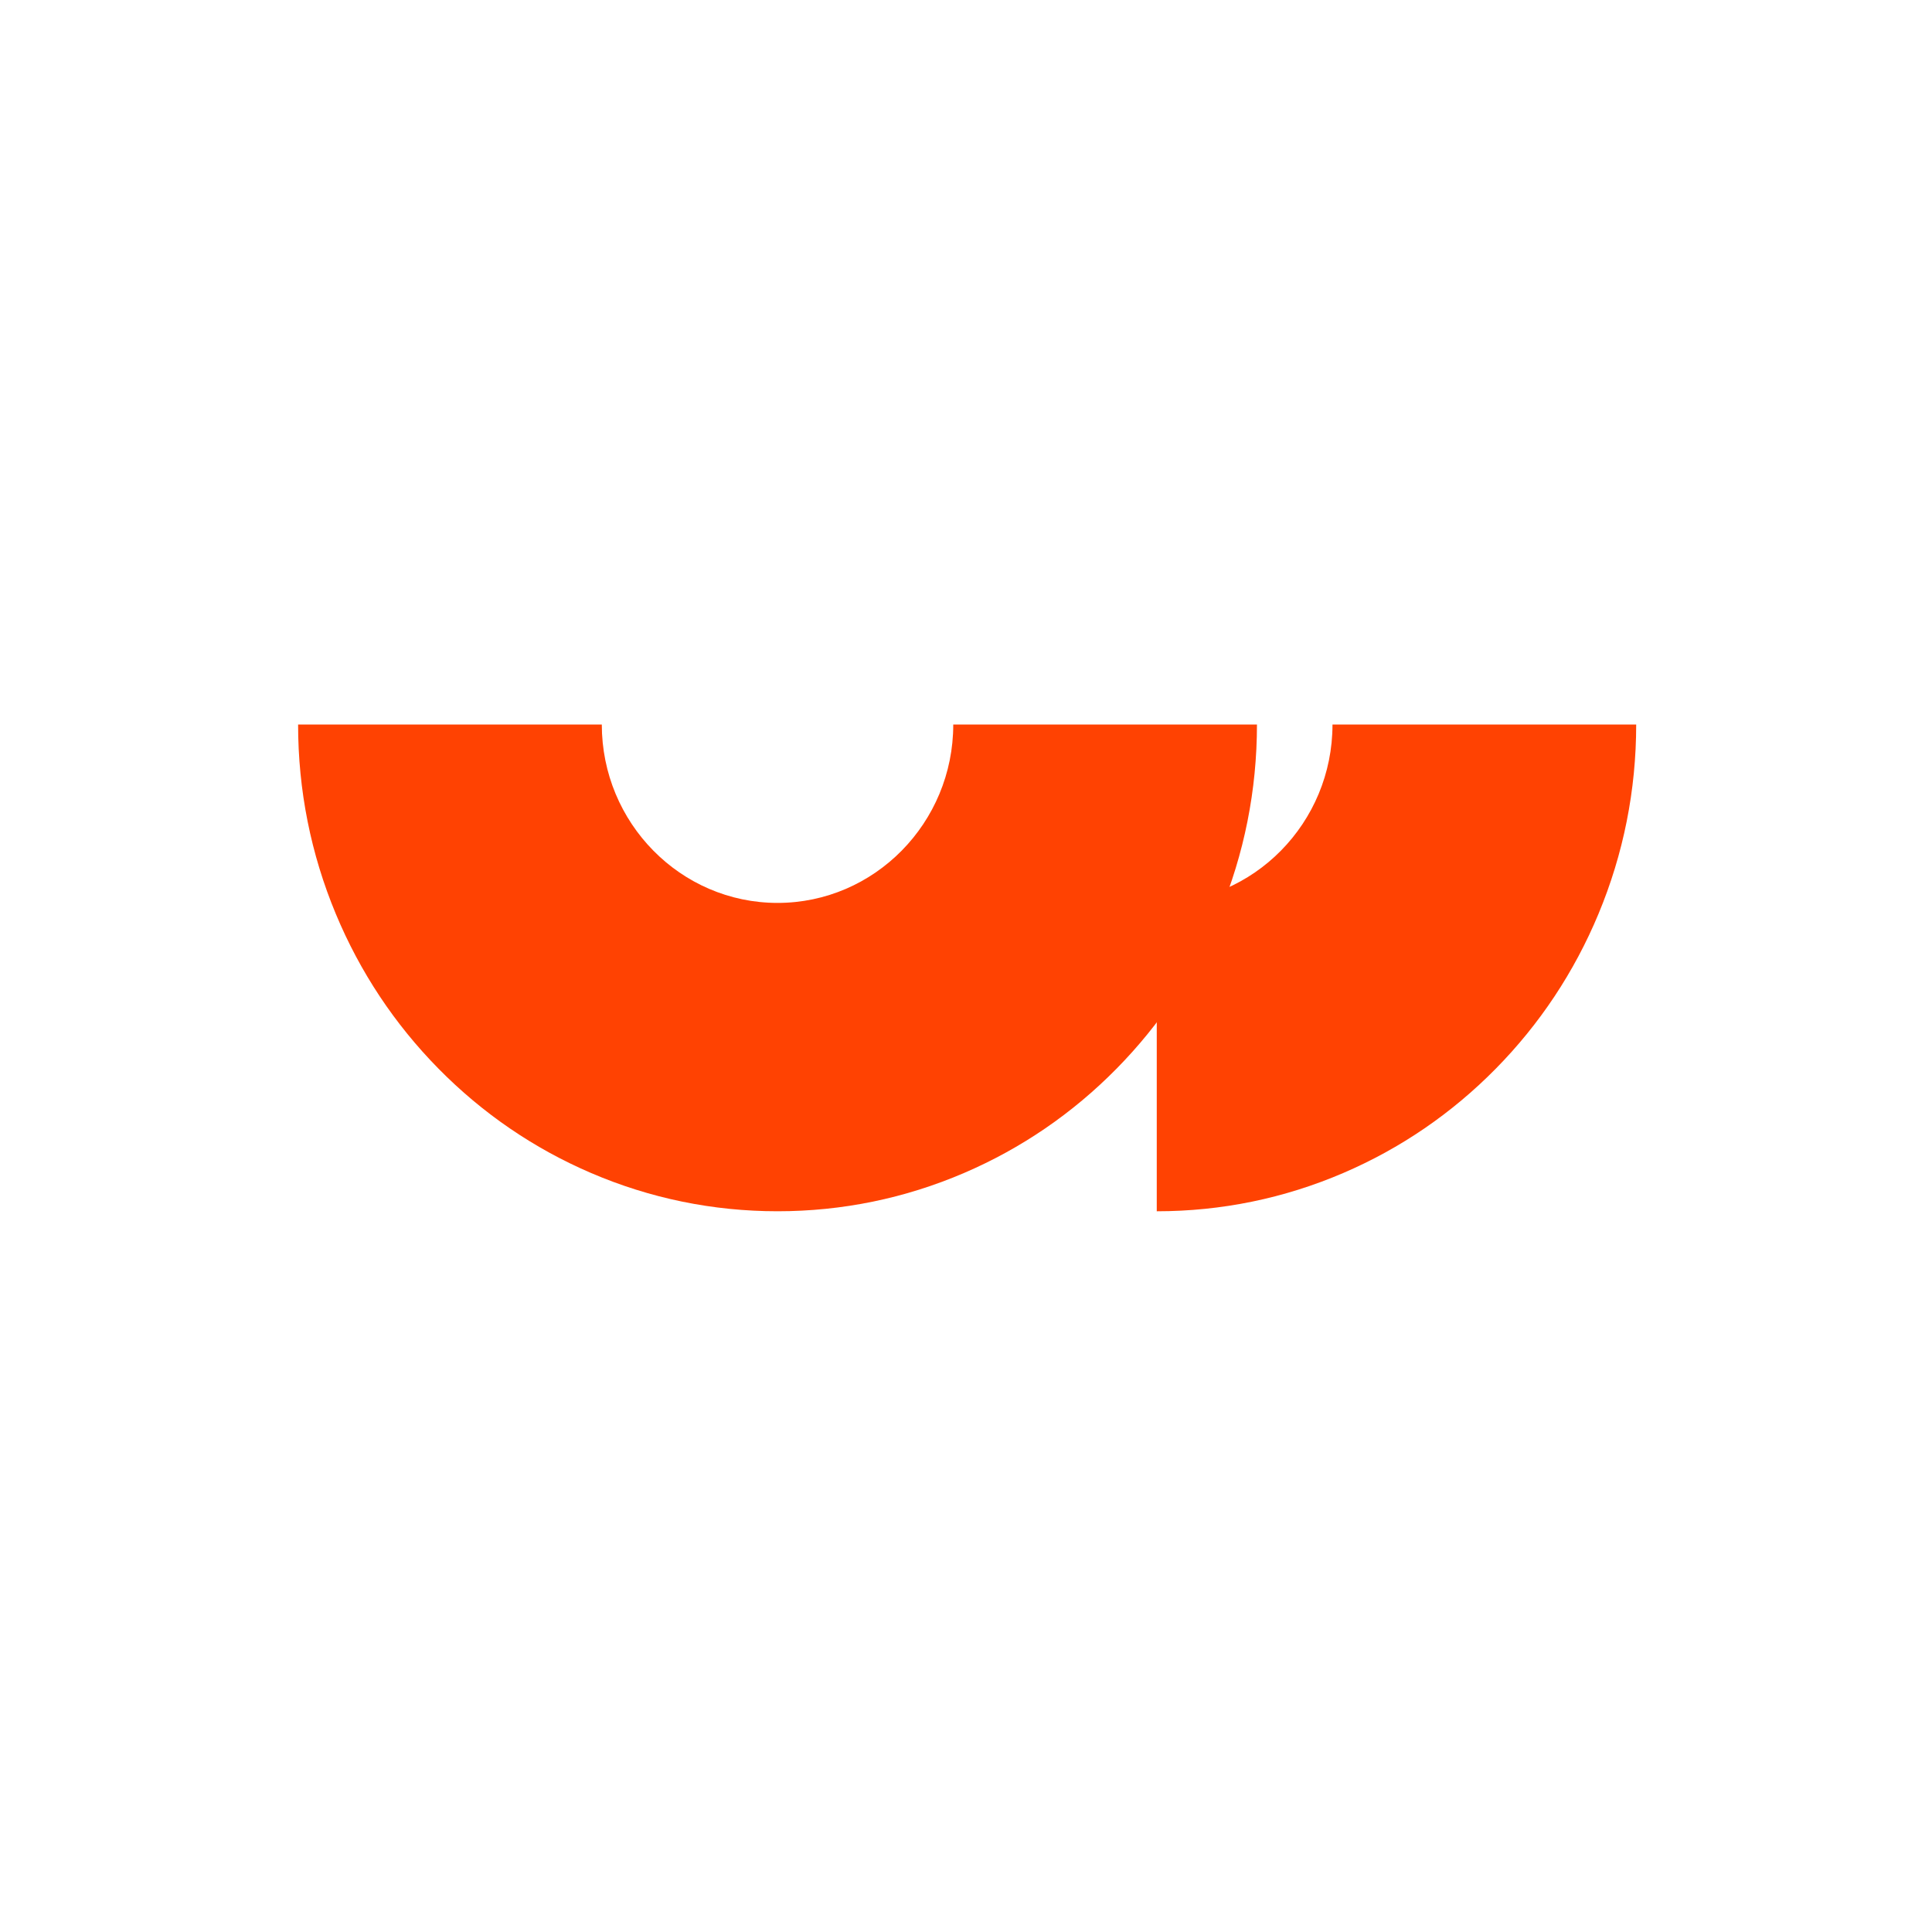 <svg width="512" height="512" viewBox="0 0 512 512" fill="none" xmlns="http://www.w3.org/2000/svg">
<path d="M206.054 320.997C188.923 320.997 172.277 317.578 156.588 310.837C141.453 304.336 127.87 295.049 116.214 283.214C104.558 271.38 95.41 257.589 89.007 242.223C82.368 226.293 79 209.393 79 192H159.484C159.484 218.075 180.371 239.282 206.054 239.282C231.736 239.282 252.623 218.075 252.623 192H333.107C333.107 209.393 329.739 226.293 323.1 242.223C316.697 257.589 307.549 271.38 295.893 283.214C284.237 295.049 270.654 304.336 255.519 310.837C239.83 317.578 223.184 320.997 206.054 320.997Z" fill="#FF4202"/>
<path d="M306.554 320.999V239.283C332.237 239.283 353.124 218.077 353.124 192.002H433.608C433.608 209.395 430.24 226.295 423.601 242.224C417.198 257.591 408.05 271.381 396.394 283.216C384.738 295.05 371.155 304.338 356.02 310.839C340.331 317.58 323.685 320.999 306.554 320.999Z" fill="#FF4202"/>
</svg>
